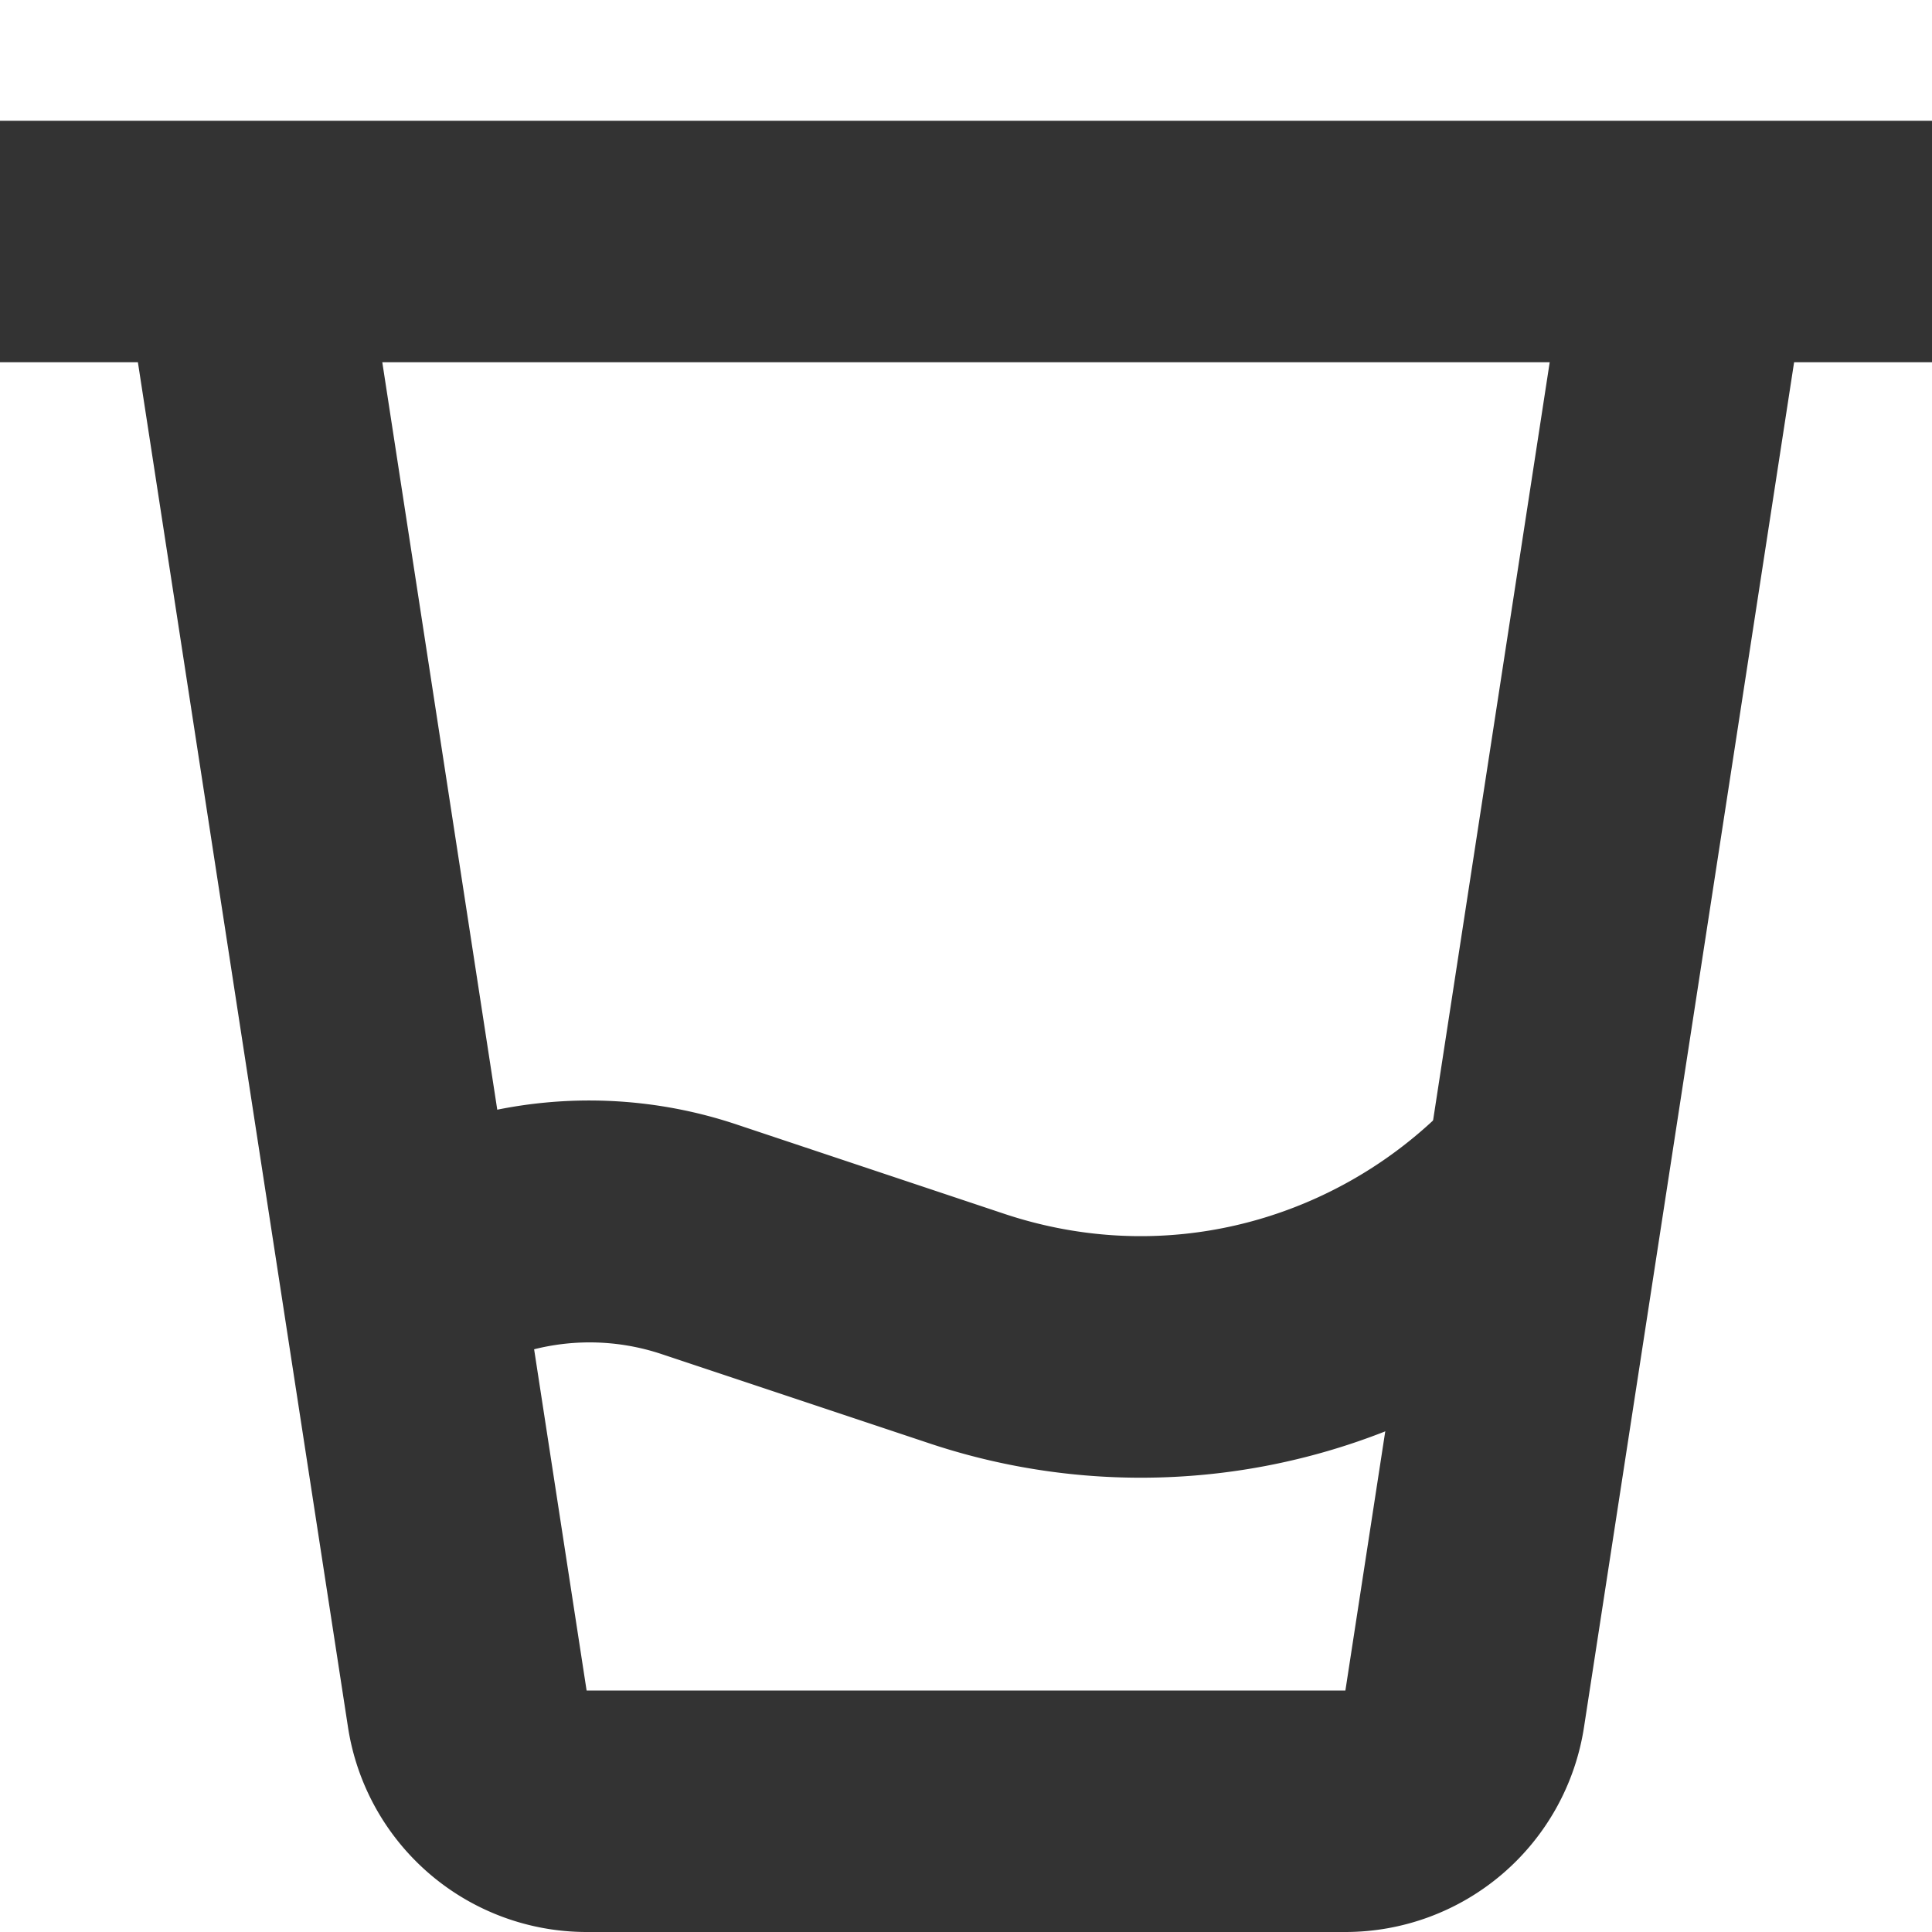 <svg width="16" height="16" fill="none" xmlns="http://www.w3.org/2000/svg"><path fill-rule="evenodd" clip-rule="evenodd" d="M.834 1H0v2h1.142l1.74 11.304A2 2 0 004.857 16h6.284a2 2 0 001.977-1.696L14.858 3H16V1H.834zm12 2H3.166l1.692 11h6.284l1.692-11z" fill="#333"/><path fill-rule="evenodd" clip-rule="evenodd" d="M3 13V9.604a3.85 3.85 0 013.111-.288l2.205.736C10.62 10.82 13 9.105 13 6.676v4.27a5.53 5.53 0 01-5.316 1.003l-2.205-.735A1.883 1.883 0 003 13z" fill="#333"/></svg>